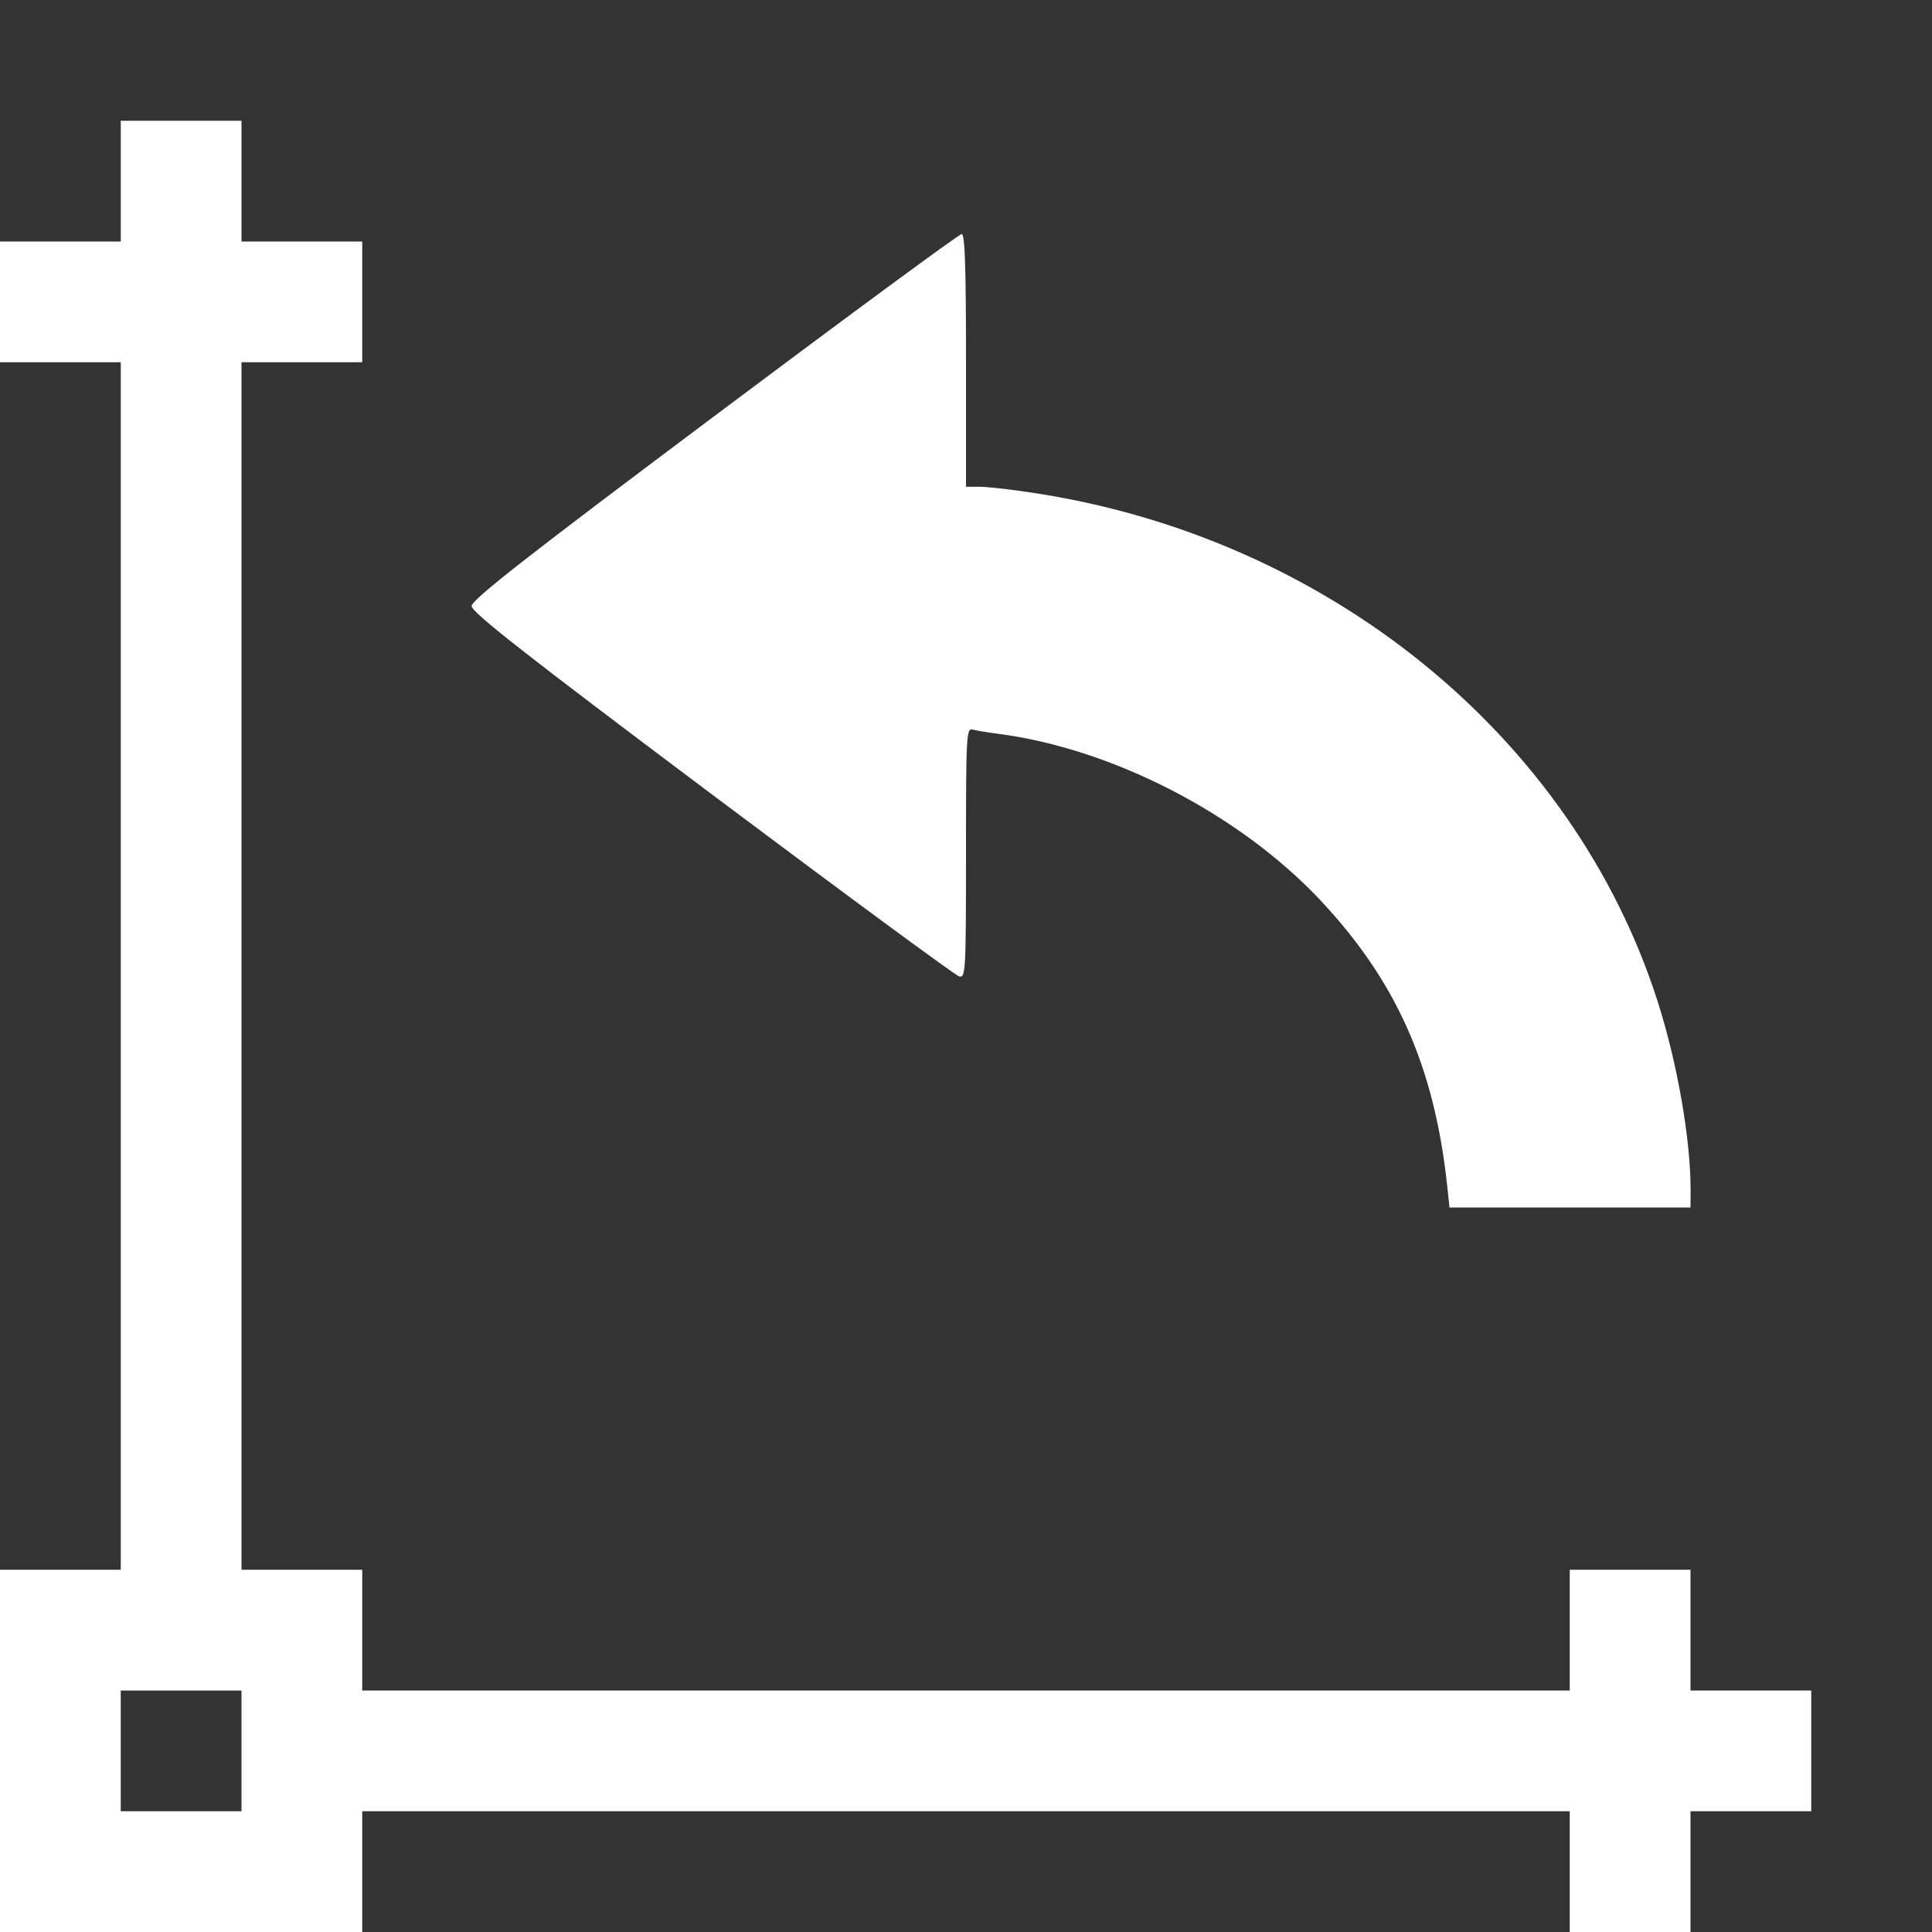 <?xml version="1.0" encoding="UTF-8" standalone="no"?>
<!-- Created with Inkscape (http://www.inkscape.org/) -->

<svg
   version="1.1"
   id="svg2"
   width="1600"
   height="1600"
   viewBox="0 0 1600 1600"
   sodipodi:docname="node_vectorrotate.svg"
   inkscape:version="1.2.2 (732a01da63, 2022-12-09)"
   xmlns:inkscape="http://www.inkscape.org/namespaces/inkscape"
   xmlns:sodipodi="http://sodipodi.sourceforge.net/DTD/sodipodi-0.dtd"
   xmlns="http://www.w3.org/2000/svg"
   xmlns:svg="http://www.w3.org/2000/svg"
   xmlns:rdf="http://www.w3.org/1999/02/22-rdf-syntax-ns#"
   xmlns:cc="http://creativecommons.org/ns#"
   xmlns:dc="http://purl.org/dc/elements/1.1/">
  <rect x="0" y="0" width="1600" height="1600" fill="#333333" stroke="none"/>
  <defs
     id="defs6" />
  <sodipodi:namedview
     pagecolor="#808080"
     bordercolor="#666666"
     borderopacity="1"
     objecttolerance="10"
     gridtolerance="10"
     guidetolerance="10"
     inkscape:pageopacity="0"
     inkscape:pageshadow="2"
     inkscape:window-width="1993"
     inkscape:window-height="1009"
     id="namedview4"
     showgrid="false"
     inkscape:zoom="0.5"
     inkscape:cx="9"
     inkscape:cy="8"
     inkscape:window-x="-8"
     inkscape:window-y="-8"
     inkscape:window-maximized="1"
     inkscape:current-layer="NODE_VECTORROTATE"
     inkscape:showpageshadow="0"
     inkscape:pagecheckerboard="true"
     inkscape:deskcolor="#d1d1d1" />
  <g
     id="NODE_VECTORROTATE"
     transform="matrix(100,0,0,100,0,4.9999997e-5)"
     style="stroke-width:0.011">
    <path
       style="fill:none;stroke-width:0"
       d="M 3,15.5 V 15 h 5 5 V 15.5 16 H 8 3 Z m 11,0 V 15 H 14.5 15 V 14.5 14 H 14.5 14 V 13.5 13 H 13.5 13 V 13.5 14 H 8 3 V 13.5 13 H 2.5 2 V 8 3 H 2.5 3 V 2.5 2 H 2.5 2 V 1.5 1 H 1.5 1 V 1.5 2 H 0.5 0 V 1 0 h 8 8 v 8 8 H 15 14 Z M 14,9.852 C 13.998,8.997 13.657,7.861 13.157,7.047 12.313,5.671 10.863,4.629 9.223,4.218 8.844,4.123 8.298,4.031 8.11,4.031 H 8 V 2.984 C 8,2.211 7.991,1.938 7.964,1.938 c -0.02,0 -0.941,0.678 -2.047,1.508 C 4.357,4.615 3.906,4.968 3.906,5.019 c 0,0.052 0.447,0.402 1.99,1.559 1.095,0.821 2.016,1.499 2.047,1.508 C 7.997,8.1 8,8.05 8,7.064 8,6.091 8.003,6.028 8.055,6.042 c 0.03,0.008 0.125,0.024 0.211,0.035 0.943,0.122 1.99,0.661 2.66,1.369 0.636,0.673 0.952,1.381 1.06,2.374 L 12.004,10 H 13.002 14 Z M 1,14.5 V 14 H 1.5 2 V 14.5 15 H 1.5 1 Z M 0,8 V 3 H 0.5 1 v 5 5 H 0.5 0 Z"
       id="path821"
       inkscape:connector-curvature="0" />
    <path
       style="fill:#fefefe;stroke-width:0"
       d="M 0,14.5 V 13 H 0.5 1 V 8 3 H 0.5 0 V 2.5 2 H 0.5 1 V 1.5 1 H 1.5 2 V 1.5 2 H 2.5 3 V 2.5 3 H 2.5 2 v 5 5 H 2.5 3 v 0.5 0.5 h 5 5 V 13.5 13 H 13.5 14 V 13.5 14 H 14.5 15 V 14.5 15 H 14.5 14 V 15.5 16 H 13.5 13 V 15.5 15 H 8 3 V 15.5 16 H 1.5 0 Z m 2,0 V 14 H 1.5 1 V 14.5 15 H 1.5 2 Z M 11.985,9.82 C 11.878,8.828 11.561,8.119 10.926,7.446 10.256,6.738 9.209,6.199 8.266,6.077 8.18,6.066 8.085,6.05 8.055,6.042 8.003,6.028 8,6.091 8,7.064 8,8.05 7.997,8.1 7.943,8.086 7.912,8.078 6.991,7.4 5.896,6.579 4.353,5.421 3.906,5.071 3.906,5.019 c 0,-0.052 0.451,-0.405 2.011,-1.574 C 7.023,2.616 7.944,1.938 7.964,1.938 7.991,1.938 8,2.211 8,2.984 V 4.031 h 0.11 c 0.06,0 0.254,0.021 0.43,0.048 2.452,0.365 4.487,2.019 5.189,4.218 0.162,0.507 0.271,1.132 0.272,1.555 L 14,10 h -0.998 -0.998 z"
       id="path819"
       inkscape:connector-curvature="0" />
  </g>
</svg>

